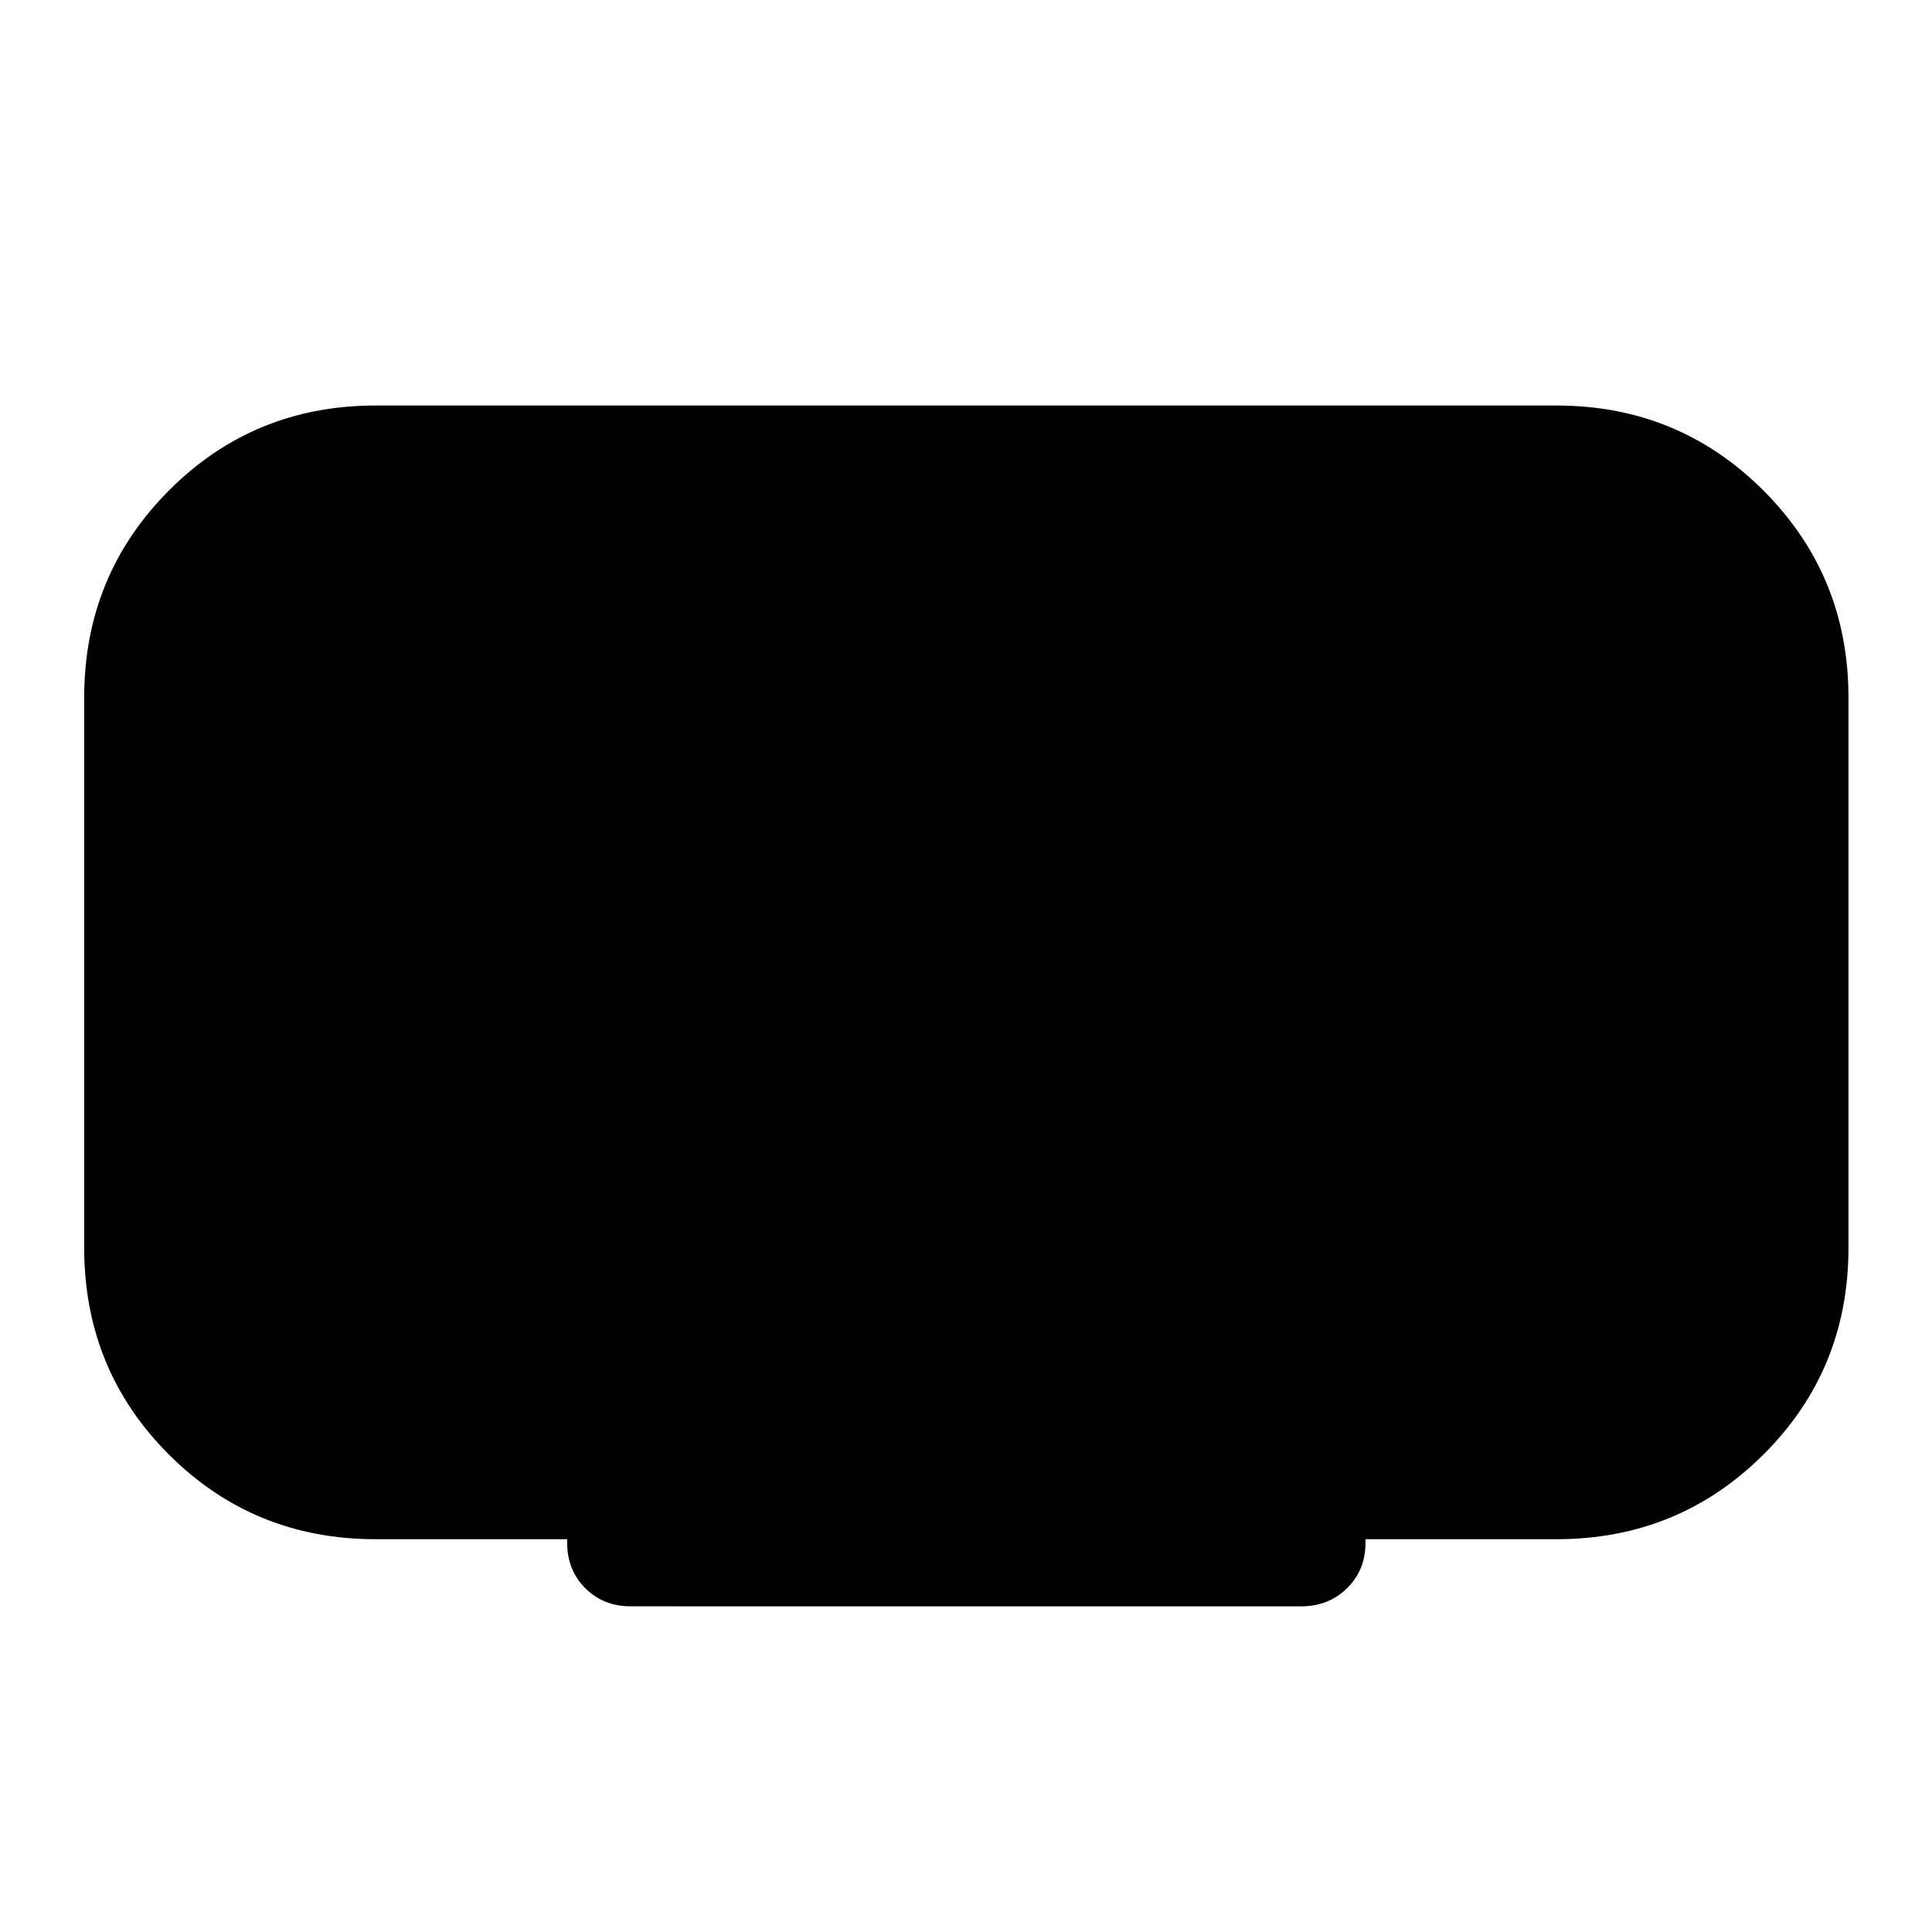 <svg xmlns="http://www.w3.org/2000/svg" height="40" viewBox="0 -960 960 960" width="40"><path d="M281.83-193.33v-1.84h-95.16q-60.67 0-102.75-42.08Q41.83-279.33 41.83-340v-273.33q0-60.67 42.09-102.92Q126-758.5 186.67-758.5h586.66q60.67 0 102.92 42.25t42.25 102.92V-340q0 60.67-42.25 102.75t-102.92 42.08H678.5v1.84q0 13.5-9.17 22.5-9.16 9-22.66 9H313.33q-13.5 0-22.5-9t-9-22.5Z"/></svg>